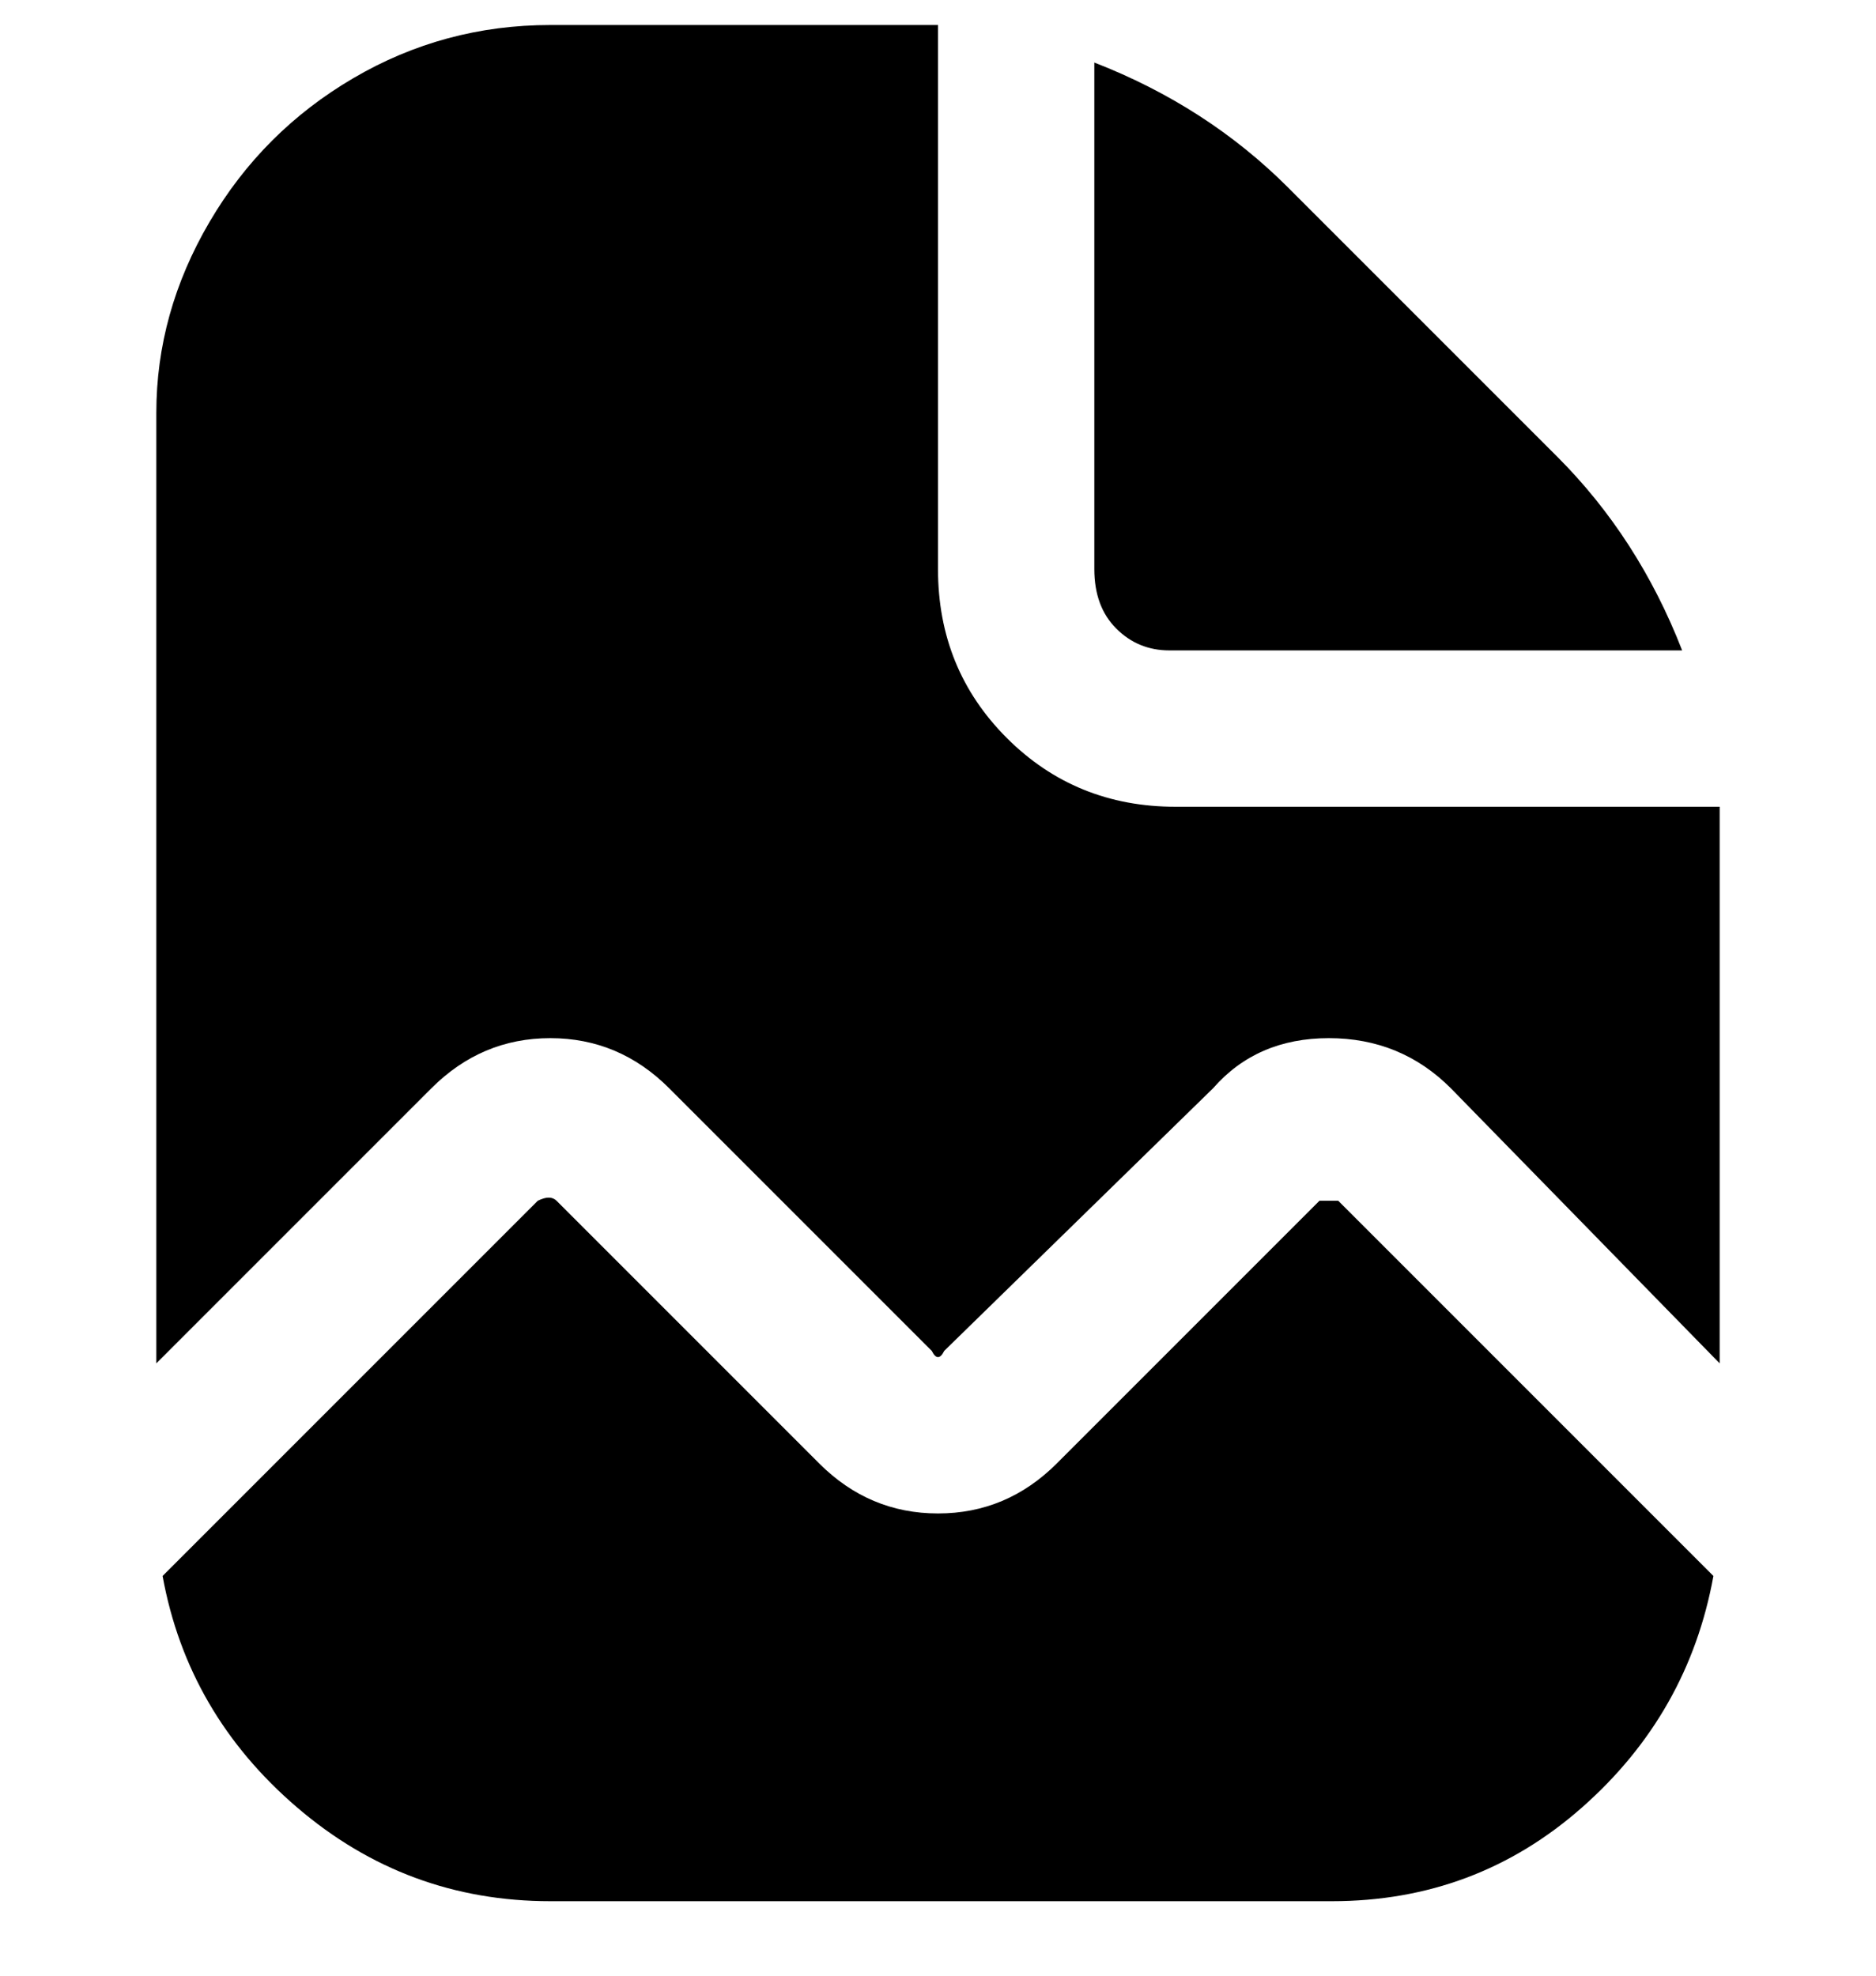 <svg viewBox="0 0 300 316" xmlns="http://www.w3.org/2000/svg"><path d="M175 91V10q18 7 31 20l43 43q13 13 20 31h-82q-5 0-8.5-3.5T175 91zM69 174q8-8 19-8t19 8l42 42q1 2 2 0l43-42q7-8 18.5-8t19.5 8l43 44v-89h-87q-16 0-27-11t-11-27V4H88q-17 0-31.5 8.5t-23 23Q25 50 25 66v152l44-44zm145 18h-3l-42 42q-8 8-19 8t-19-8l-42-42q-1-1-3 0l-60 60q4 22 21.5 37T88 304h125q23 0 40-15t21-37l-60-60z"/></svg>